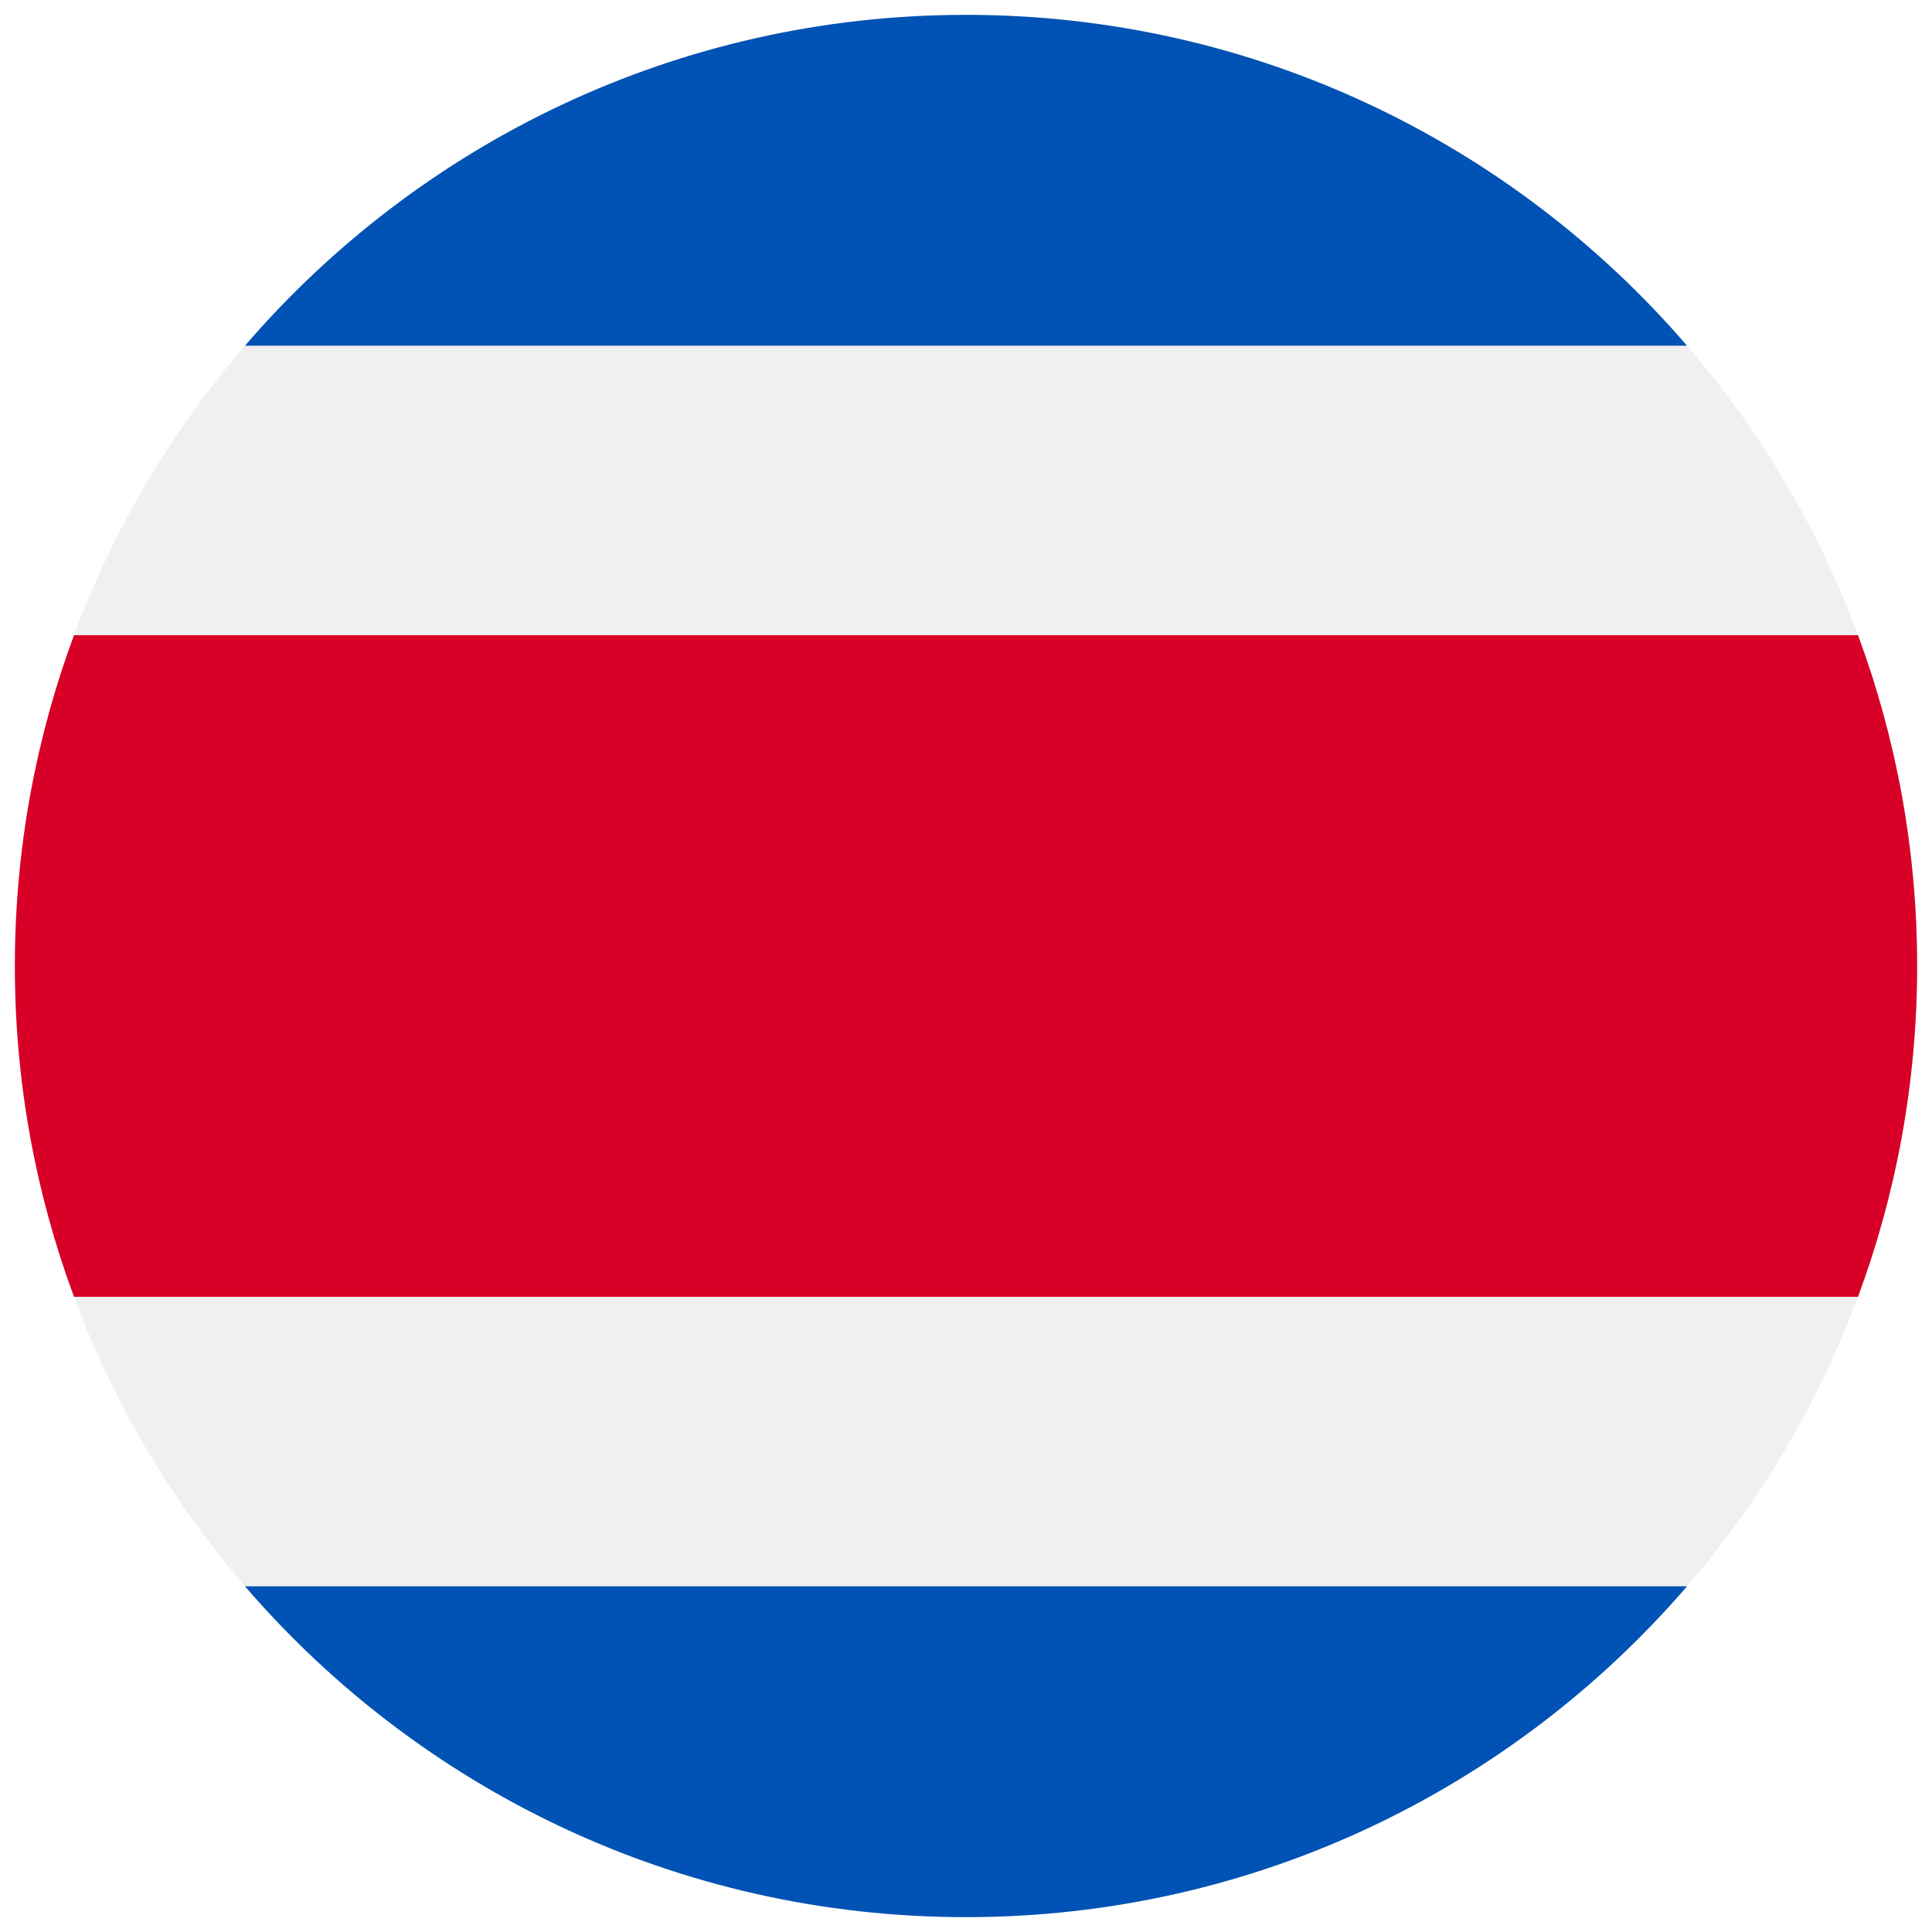 <svg width="520" height="520" viewBox="0 0 520 520" fill="none" xmlns="http://www.w3.org/2000/svg">
<g clip-path="url(#clip0_105_1302)" filter="url(#filter0_d_105_1302)">
<path d="M260 512C401.385 512 516 397.385 516 256C516 114.615 401.385 0 260 0C118.615 0 4 114.615 4 256C4 397.385 118.615 512 260 512Z" fill="#F0F0F0"/>
<path d="M500.077 166.957H19.923C9.633 194.69 4 224.686 4 256C4 287.314 9.633 317.31 19.923 345.043H500.078C510.368 317.31 516 287.314 516 256C516 224.686 510.368 194.69 500.077 166.957Z" fill="#D80027"/>
<path d="M260 0C182.409 0 112.886 34.524 65.939 89.043H454.06C407.114 34.524 337.591 0 260 0Z" fill="#0052B4"/>
<path d="M454.061 422.957H65.939C112.886 477.476 182.409 512 260 512C337.591 512 407.114 477.476 454.061 422.957Z" fill="#0052B4"/>
</g>
<defs>
<filter id="filter0_d_105_1302" x="0" y="0" width="520" height="520" filterUnits="userSpaceOnUse" color-interpolation-filters="sRGB">
<feFlood flood-opacity="0" result="BackgroundImageFix"/>
<feColorMatrix in="SourceAlpha" type="matrix" values="0 0 0 0 0 0 0 0 0 0 0 0 0 0 0 0 0 0 127 0" result="hardAlpha"/>
<feOffset dy="4"/>
<feGaussianBlur stdDeviation="2"/>
<feComposite in2="hardAlpha" operator="out"/>
<feColorMatrix type="matrix" values="0 0 0 0 0 0 0 0 0 0 0 0 0 0 0 0 0 0 0.25 0"/>
<feBlend mode="normal" in2="BackgroundImageFix" result="effect1_dropShadow_105_1302"/>
<feBlend mode="normal" in="SourceGraphic" in2="effect1_dropShadow_105_1302" result="shape"/>
</filter>
<clipPath id="clip0_105_1302">
<rect width="512" height="512" fill="white" transform="translate(4)"/>
</clipPath>
</defs>
</svg>
